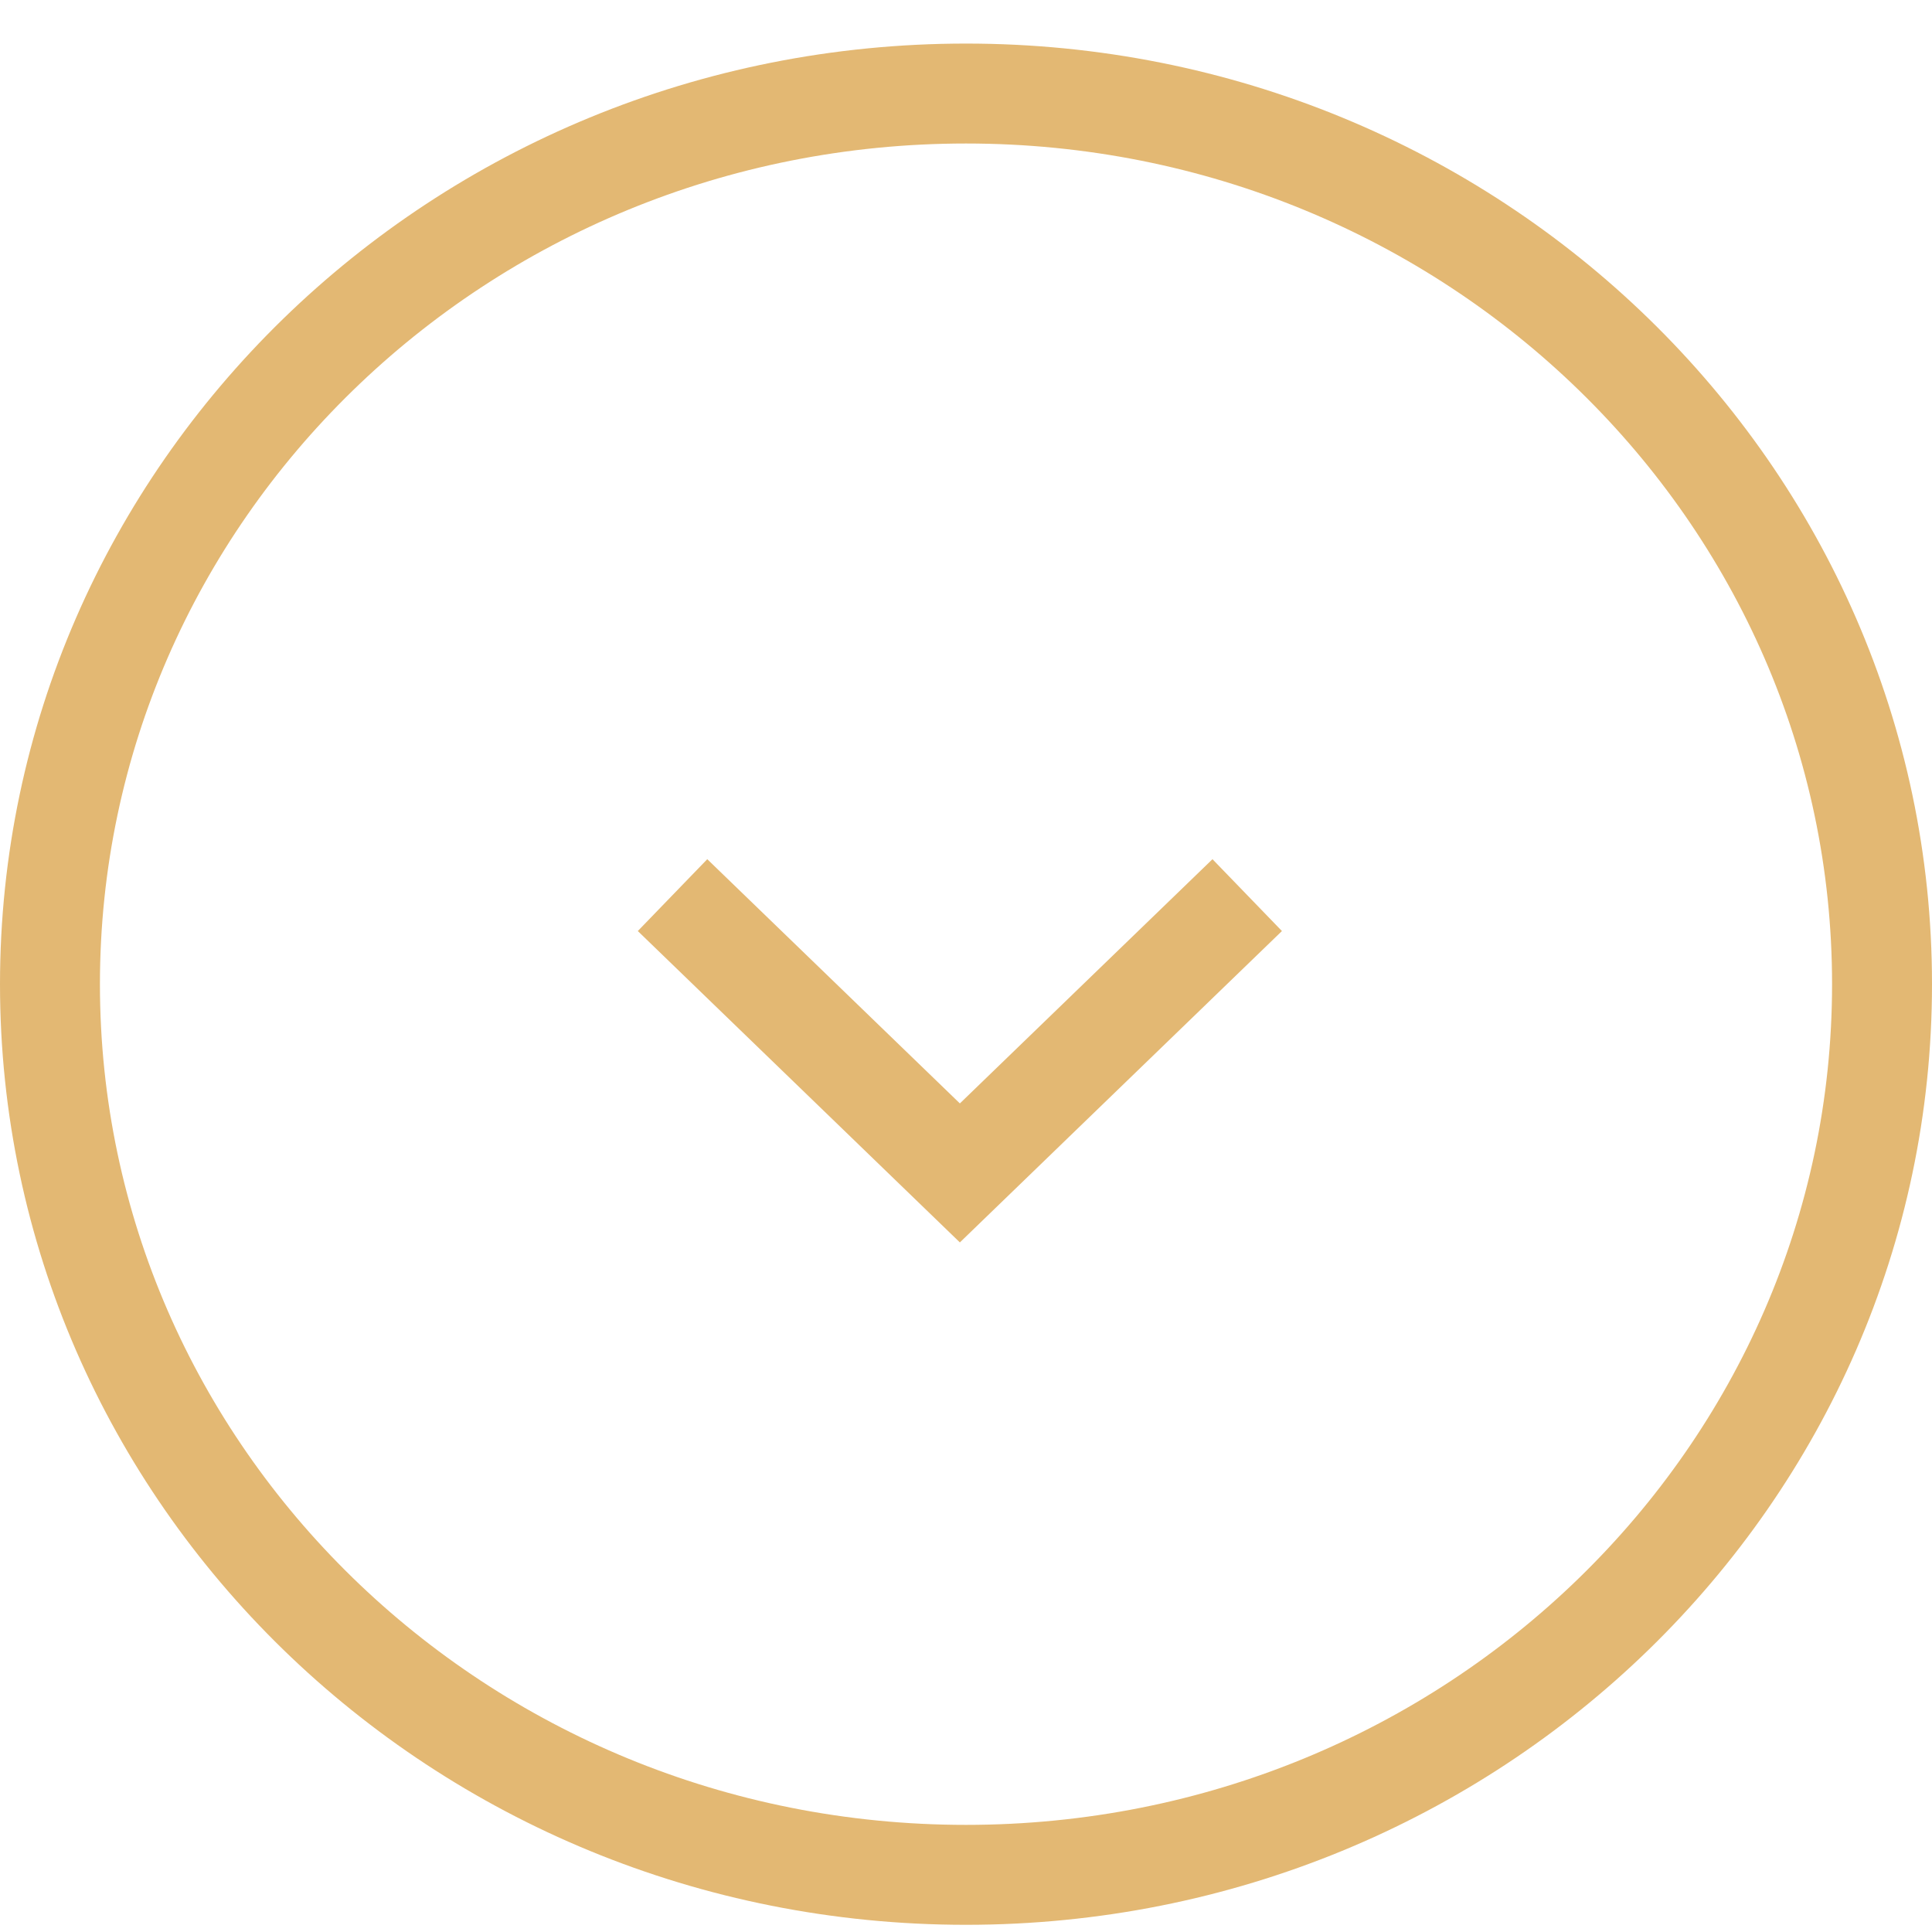 <svg width="29" height="29" viewBox="0 0 29 29" fill="none" xmlns="http://www.w3.org/2000/svg">
<path d="M28.25 14.773C28.25 22.138 22.113 28.142 14.5 28.142C6.887 28.142 0.75 22.138 0.75 14.773C0.75 7.408 6.887 1.404 14.5 1.404C22.113 1.404 28.25 7.408 28.25 14.773Z" stroke="#E3B873" stroke-width="1.5"/>
<path d="M18.721 13.436L14.408 17.606L10.095 13.436" stroke="#E3B873" stroke-width="1.5"/>
</svg>
